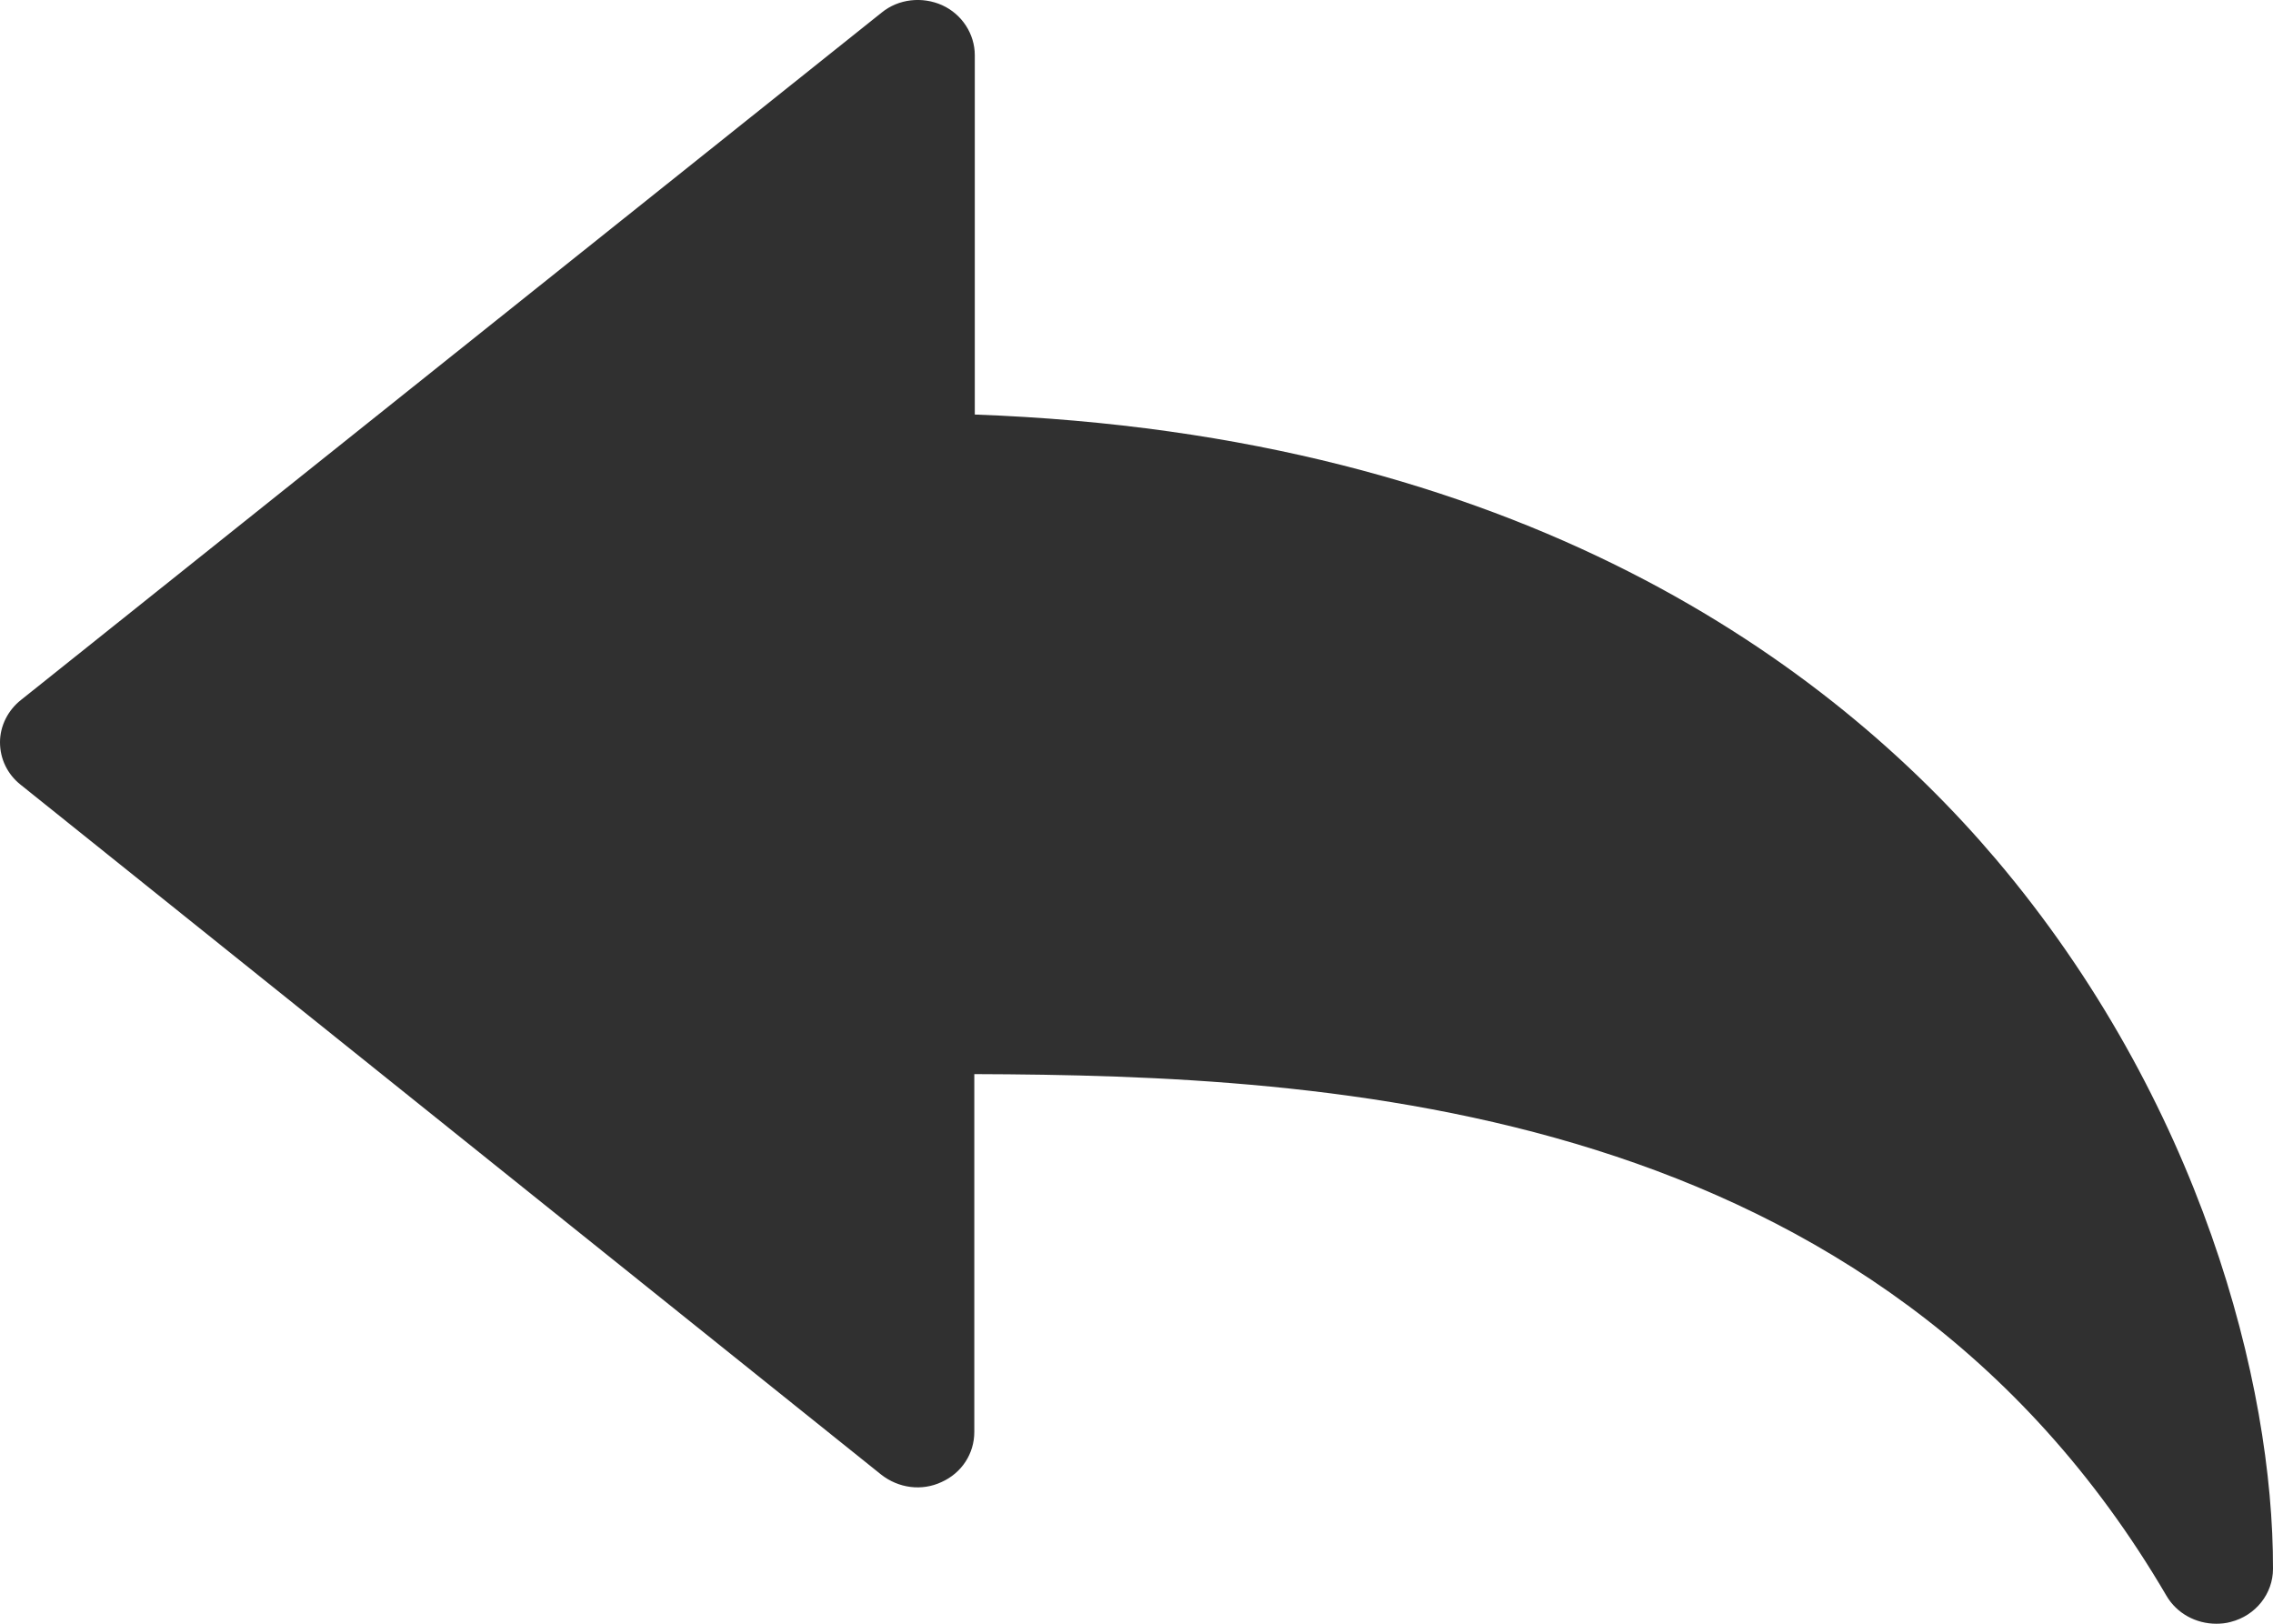 <svg width="14" height="10" viewBox="0 0 14 10" fill="none" xmlns="http://www.w3.org/2000/svg">
<path d="M12.294 5.292C11.28 4.097 9.371 2.675 6.004 2.553V0.34C6.004 0.21 5.926 0.088 5.803 0.032C5.68 -0.023 5.534 -0.007 5.431 0.077L0.129 4.311C0.049 4.374 0 4.471 0 4.571C0 4.674 0.046 4.768 0.126 4.832L5.428 9.082C5.534 9.165 5.677 9.185 5.8 9.127C5.924 9.071 6.001 8.952 6.001 8.819L6.001 6.615C8.2 6.623 11.561 6.781 13.344 9.828C13.407 9.936 13.525 10 13.651 10C13.679 10 13.711 9.997 13.739 9.989C13.894 9.95 14 9.814 14 9.662C14.003 8.522 13.553 6.778 12.294 5.292Z" fill="#303030"/>
</svg>
